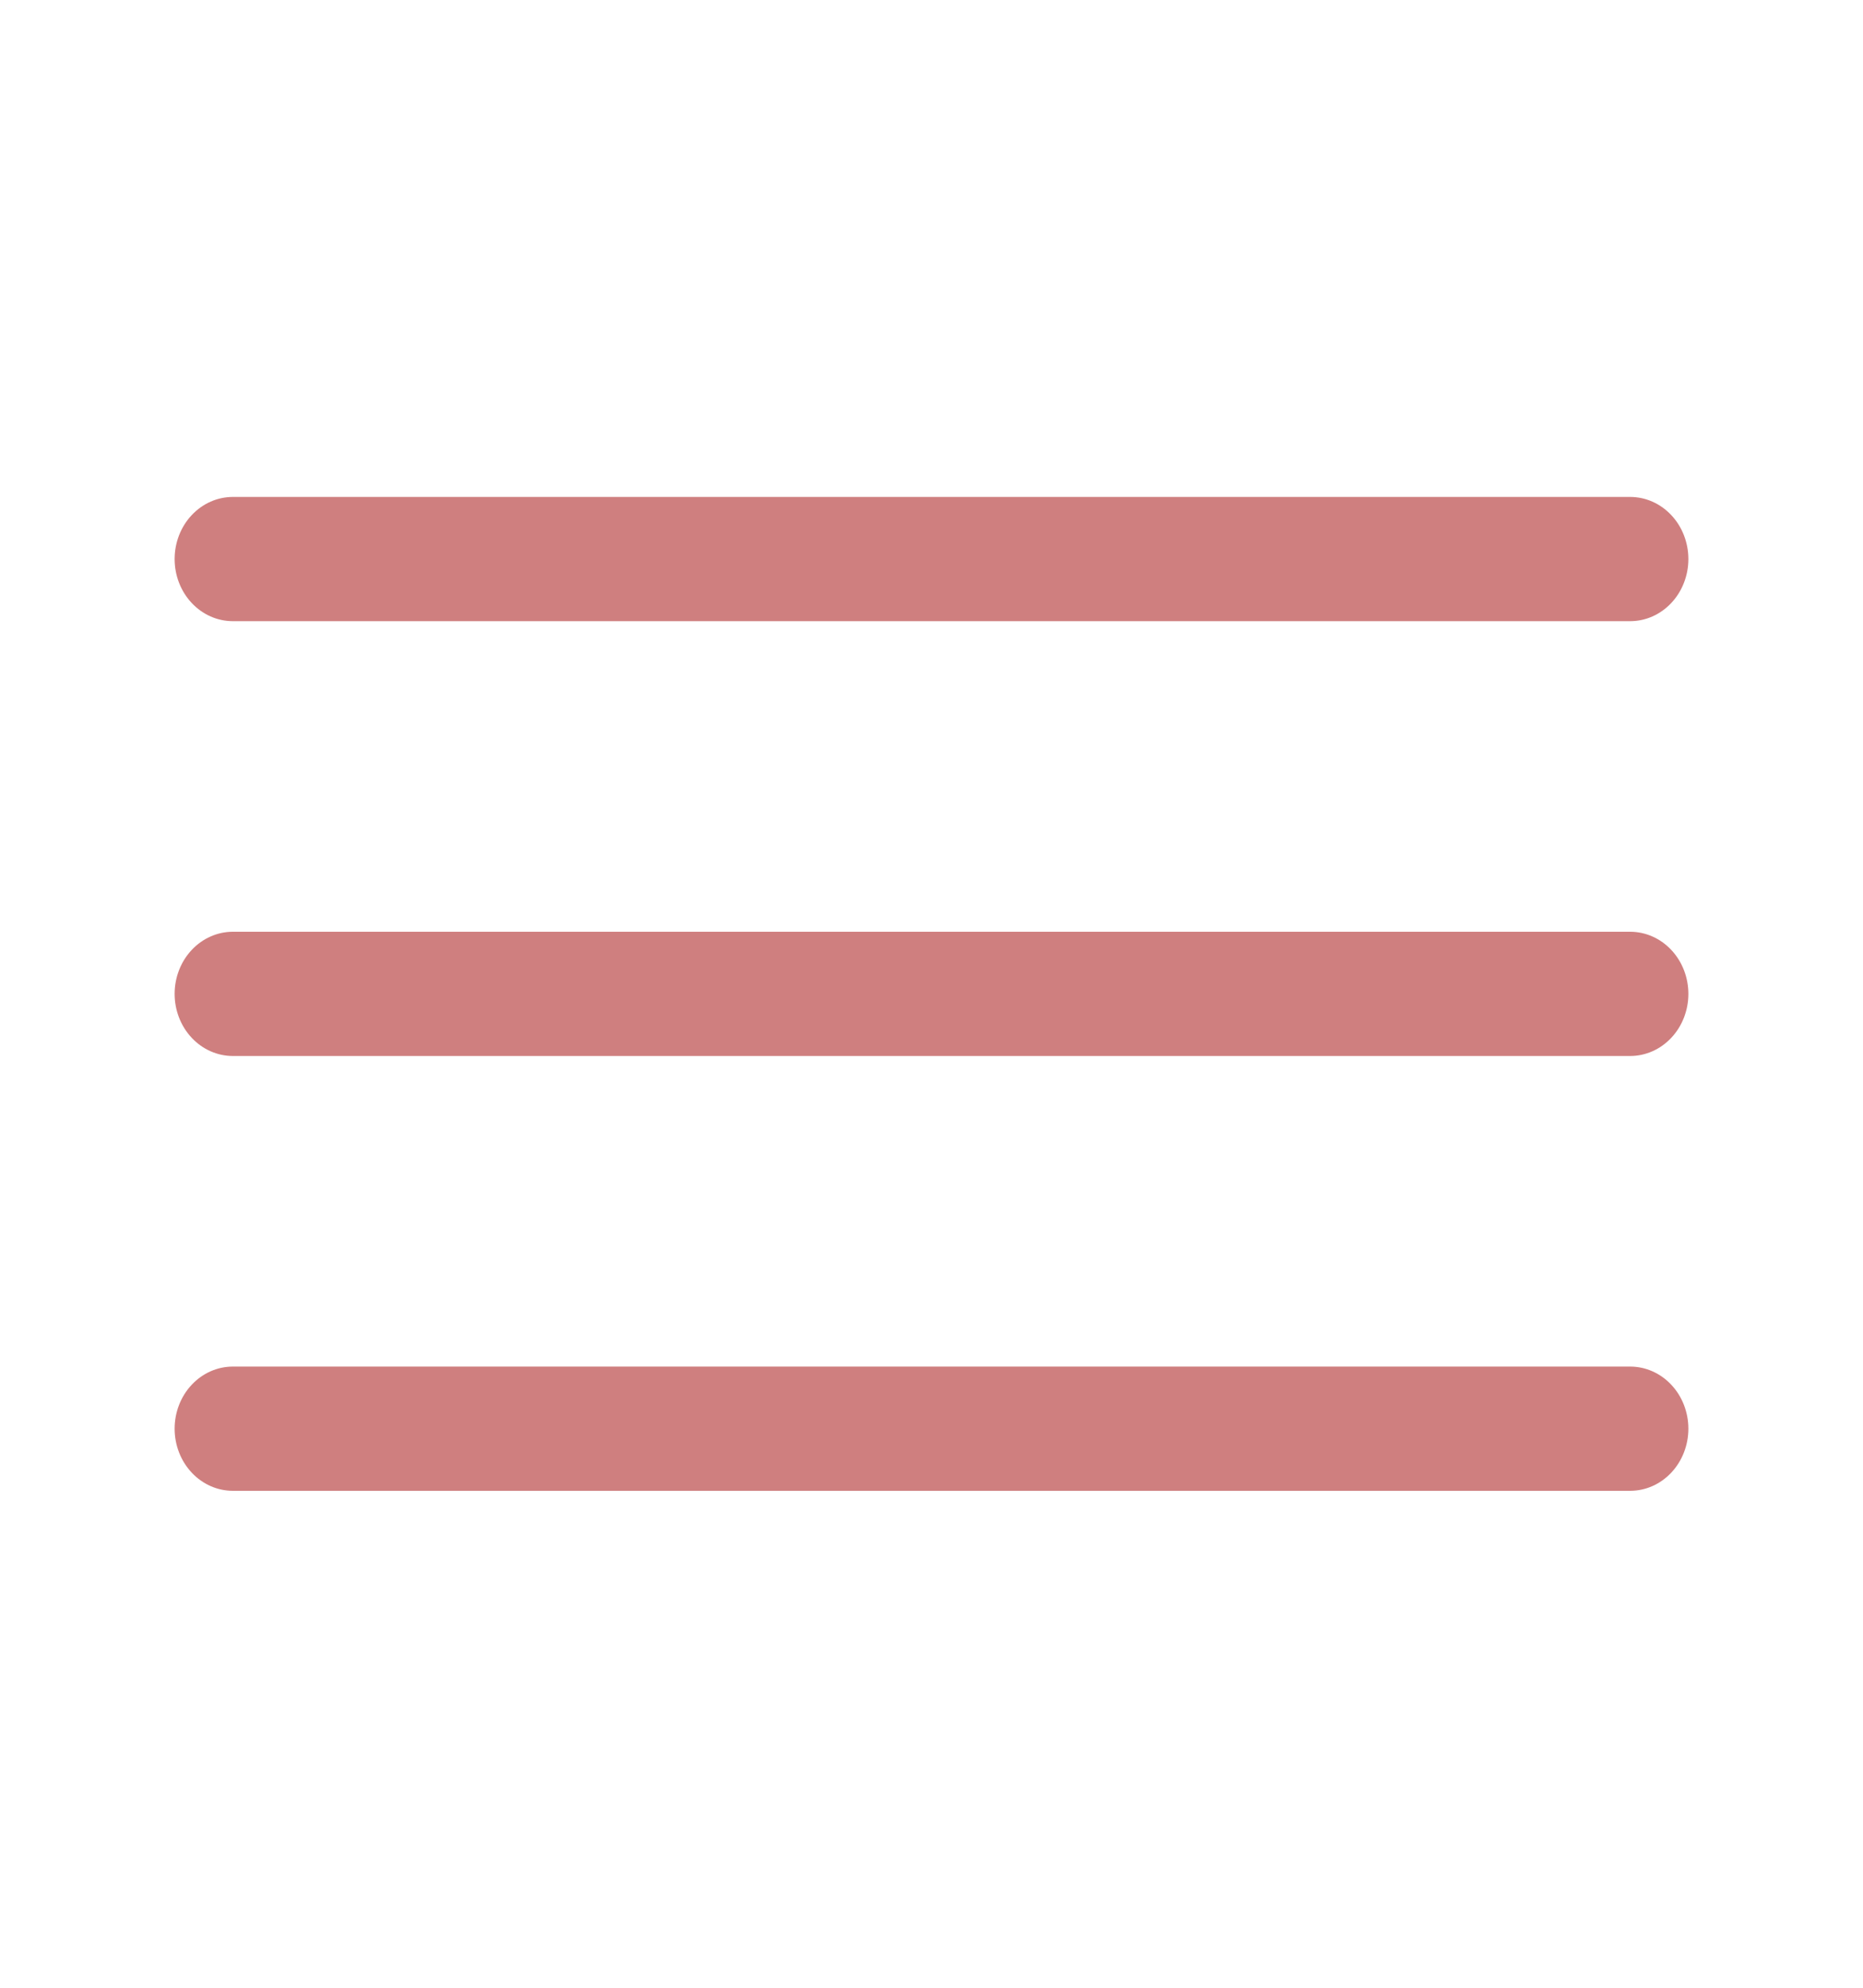 <svg width="30" height="32" viewBox="0 0 30 32" fill="none" xmlns="http://www.w3.org/2000/svg">
<path d="M26.25 10H3.75C3.501 10 3.263 9.895 3.087 9.707C2.911 9.52 2.812 9.265 2.812 9C2.812 8.735 2.911 8.48 3.087 8.293C3.263 8.105 3.501 8 3.75 8H26.25C26.499 8 26.737 8.105 26.913 8.293C27.089 8.48 27.188 8.735 27.188 9C27.188 9.265 27.089 9.52 26.913 9.707C26.737 9.895 26.499 10 26.25 10Z" fill="#CF7F7F"/>
<path d="M26.25 17H3.75C3.501 17 3.263 16.895 3.087 16.707C2.911 16.52 2.812 16.265 2.812 16C2.812 15.735 2.911 15.48 3.087 15.293C3.263 15.105 3.501 15 3.75 15H26.25C26.499 15 26.737 15.105 26.913 15.293C27.089 15.48 27.188 15.735 27.188 16C27.188 16.265 27.089 16.52 26.913 16.707C26.737 16.895 26.499 17 26.25 17Z" fill="#CF7F7F"/>
<path d="M26.25 24H3.75C3.501 24 3.263 23.895 3.087 23.707C2.911 23.52 2.812 23.265 2.812 23C2.812 22.735 2.911 22.48 3.087 22.293C3.263 22.105 3.501 22 3.75 22H26.25C26.499 22 26.737 22.105 26.913 22.293C27.089 22.48 27.188 22.735 27.188 23C27.188 23.265 27.089 23.52 26.913 23.707C26.737 23.895 26.499 24 26.25 24Z" fill="#CF7F7F"/>
</svg>
